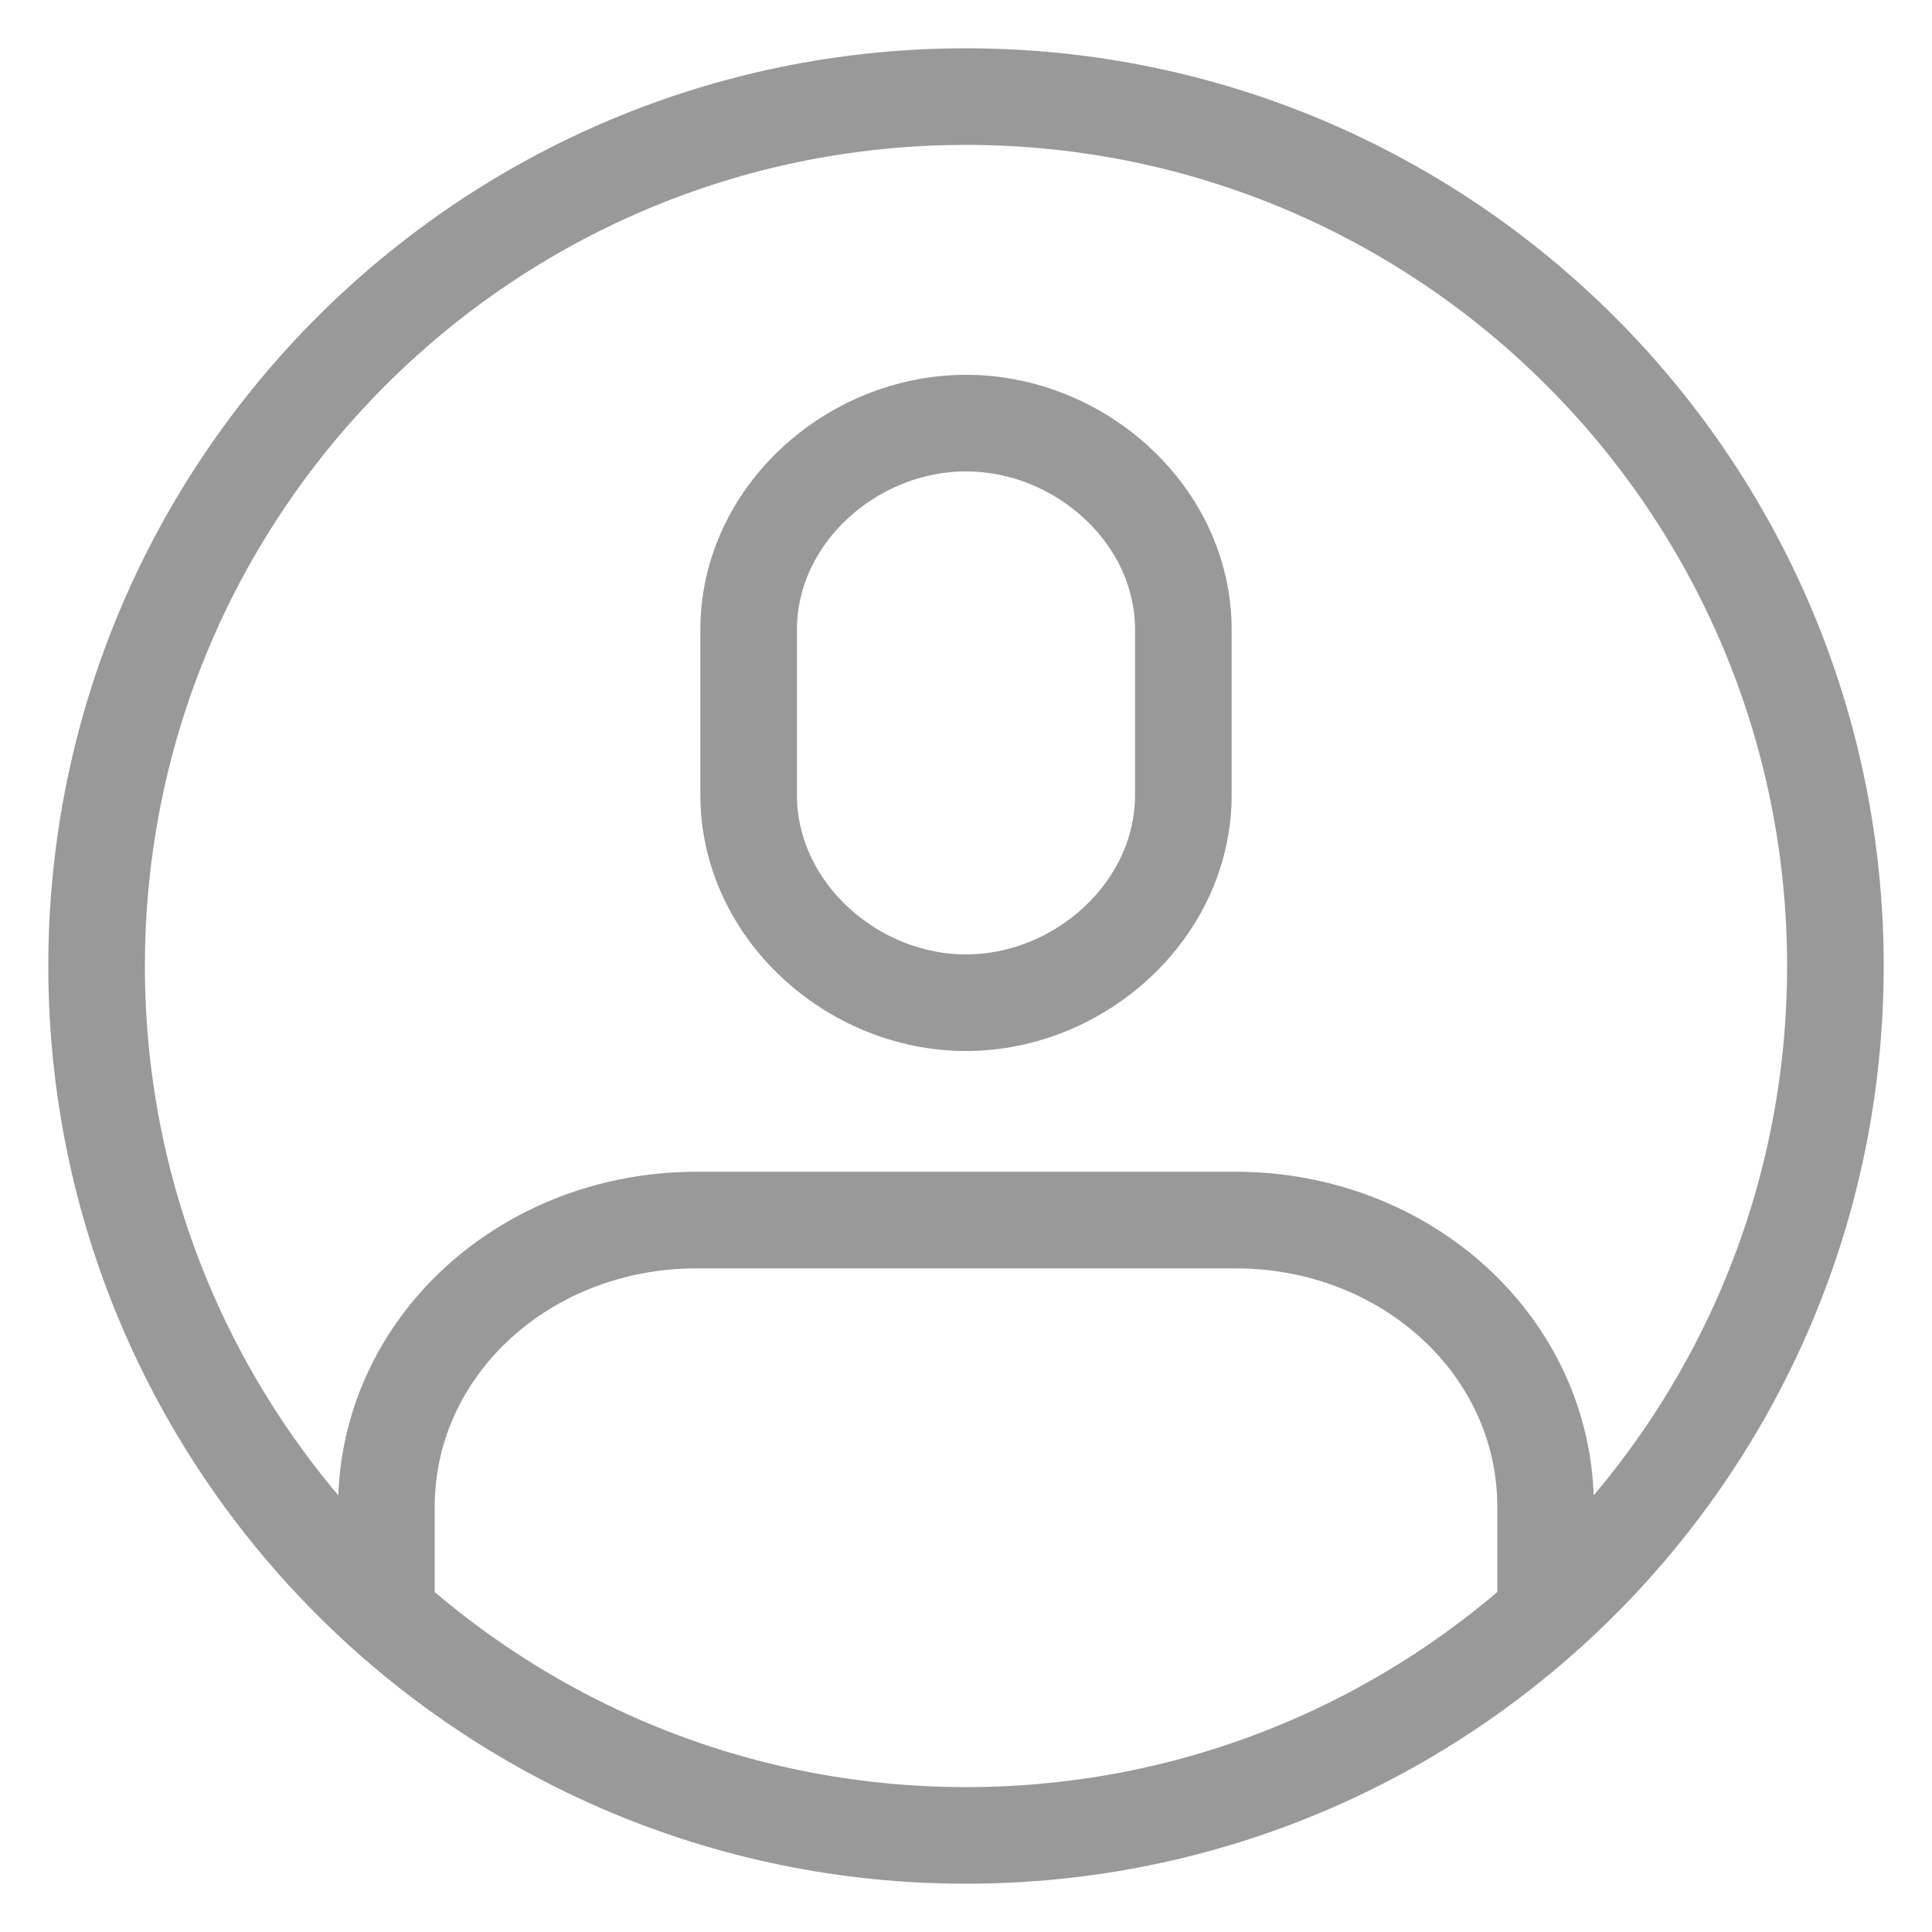 <svg xmlns="http://www.w3.org/2000/svg" width="20" height="20" viewBox="0 0 20 20" version="1.1">
  <title>
    icon-account
  </title>
  <desc>
    Account Icon
  </desc>
  <g stroke="none" stroke-width="1" fill="none" fill-rule="evenodd">
    <g transform="translate(-1391, -10)" stroke="#999999">
      <g transform="translate(1037, 11)">
        <g transform="translate(355, 0)">
          <path d="M9 0C4.03 0 0 4.03 0 9 0 13.97 4.03 18 9 18 13.97 18 18 13.97 18 9 18 4.03 13.97 0 9 0ZM3 15.75L3 14.6C3 12.94 4.44 11.63 6.21 11.63L11.79 11.63C13.56 11.63 15 12.94 15 14.6L15 15.75M11.25 7.23C11.25 8.42 10.18 9.38 9 9.38 7.82 9.38 6.75 8.42 6.75 7.23L6.75 5.52C6.75 4.33 7.82 3.38 9 3.38 10.18 3.38 11.25 4.33 11.25 5.52L11.25 7.23 11.25 7.23Z"/>
        </g>
      </g>
    </g>
  </g>
</svg>